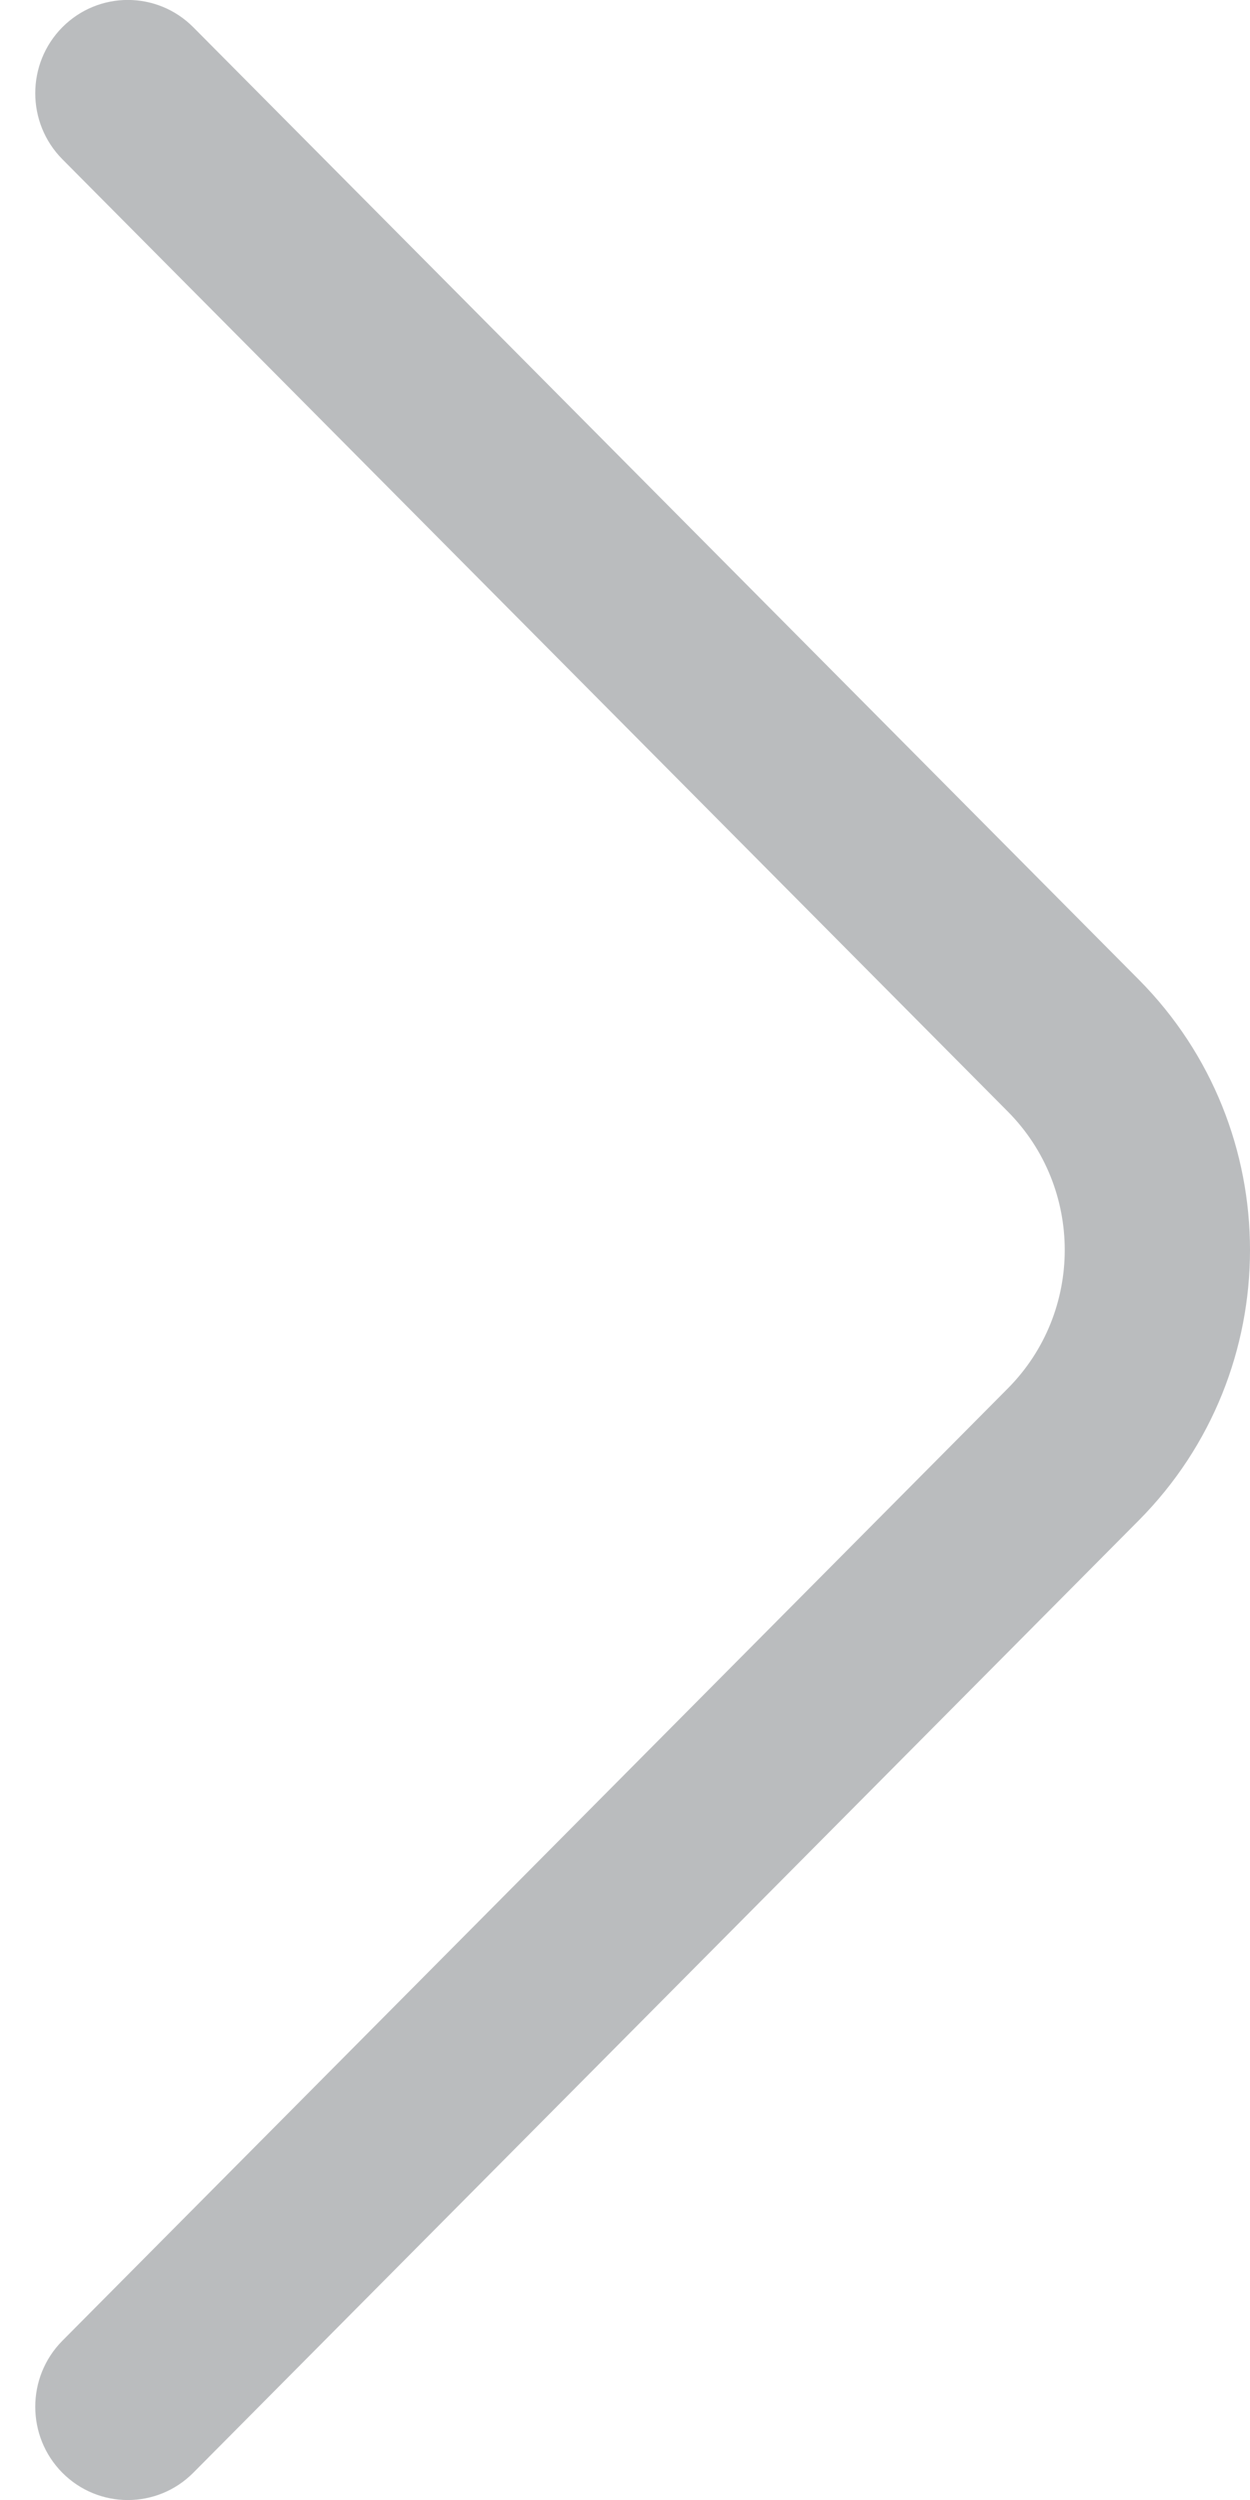 <svg width="6" height="12" viewBox="0 0 6 12" fill="none" xmlns="http://www.w3.org/2000/svg">
<path fill-rule="evenodd" clip-rule="evenodd" d="M0.299 11.236C0.126 11.411 0.126 11.694 0.299 11.869C0.473 12.044 0.754 12.044 0.928 11.869L5.466 7.298C6.178 6.581 6.178 5.419 5.466 4.702L0.928 0.131C0.754 -0.044 0.473 -0.044 0.299 0.131C0.126 0.306 0.126 0.589 0.299 0.764L4.837 5.335C5.202 5.702 5.202 6.298 4.837 6.665L0.299 11.236Z" fill="#BABCBE"/>
</svg>
